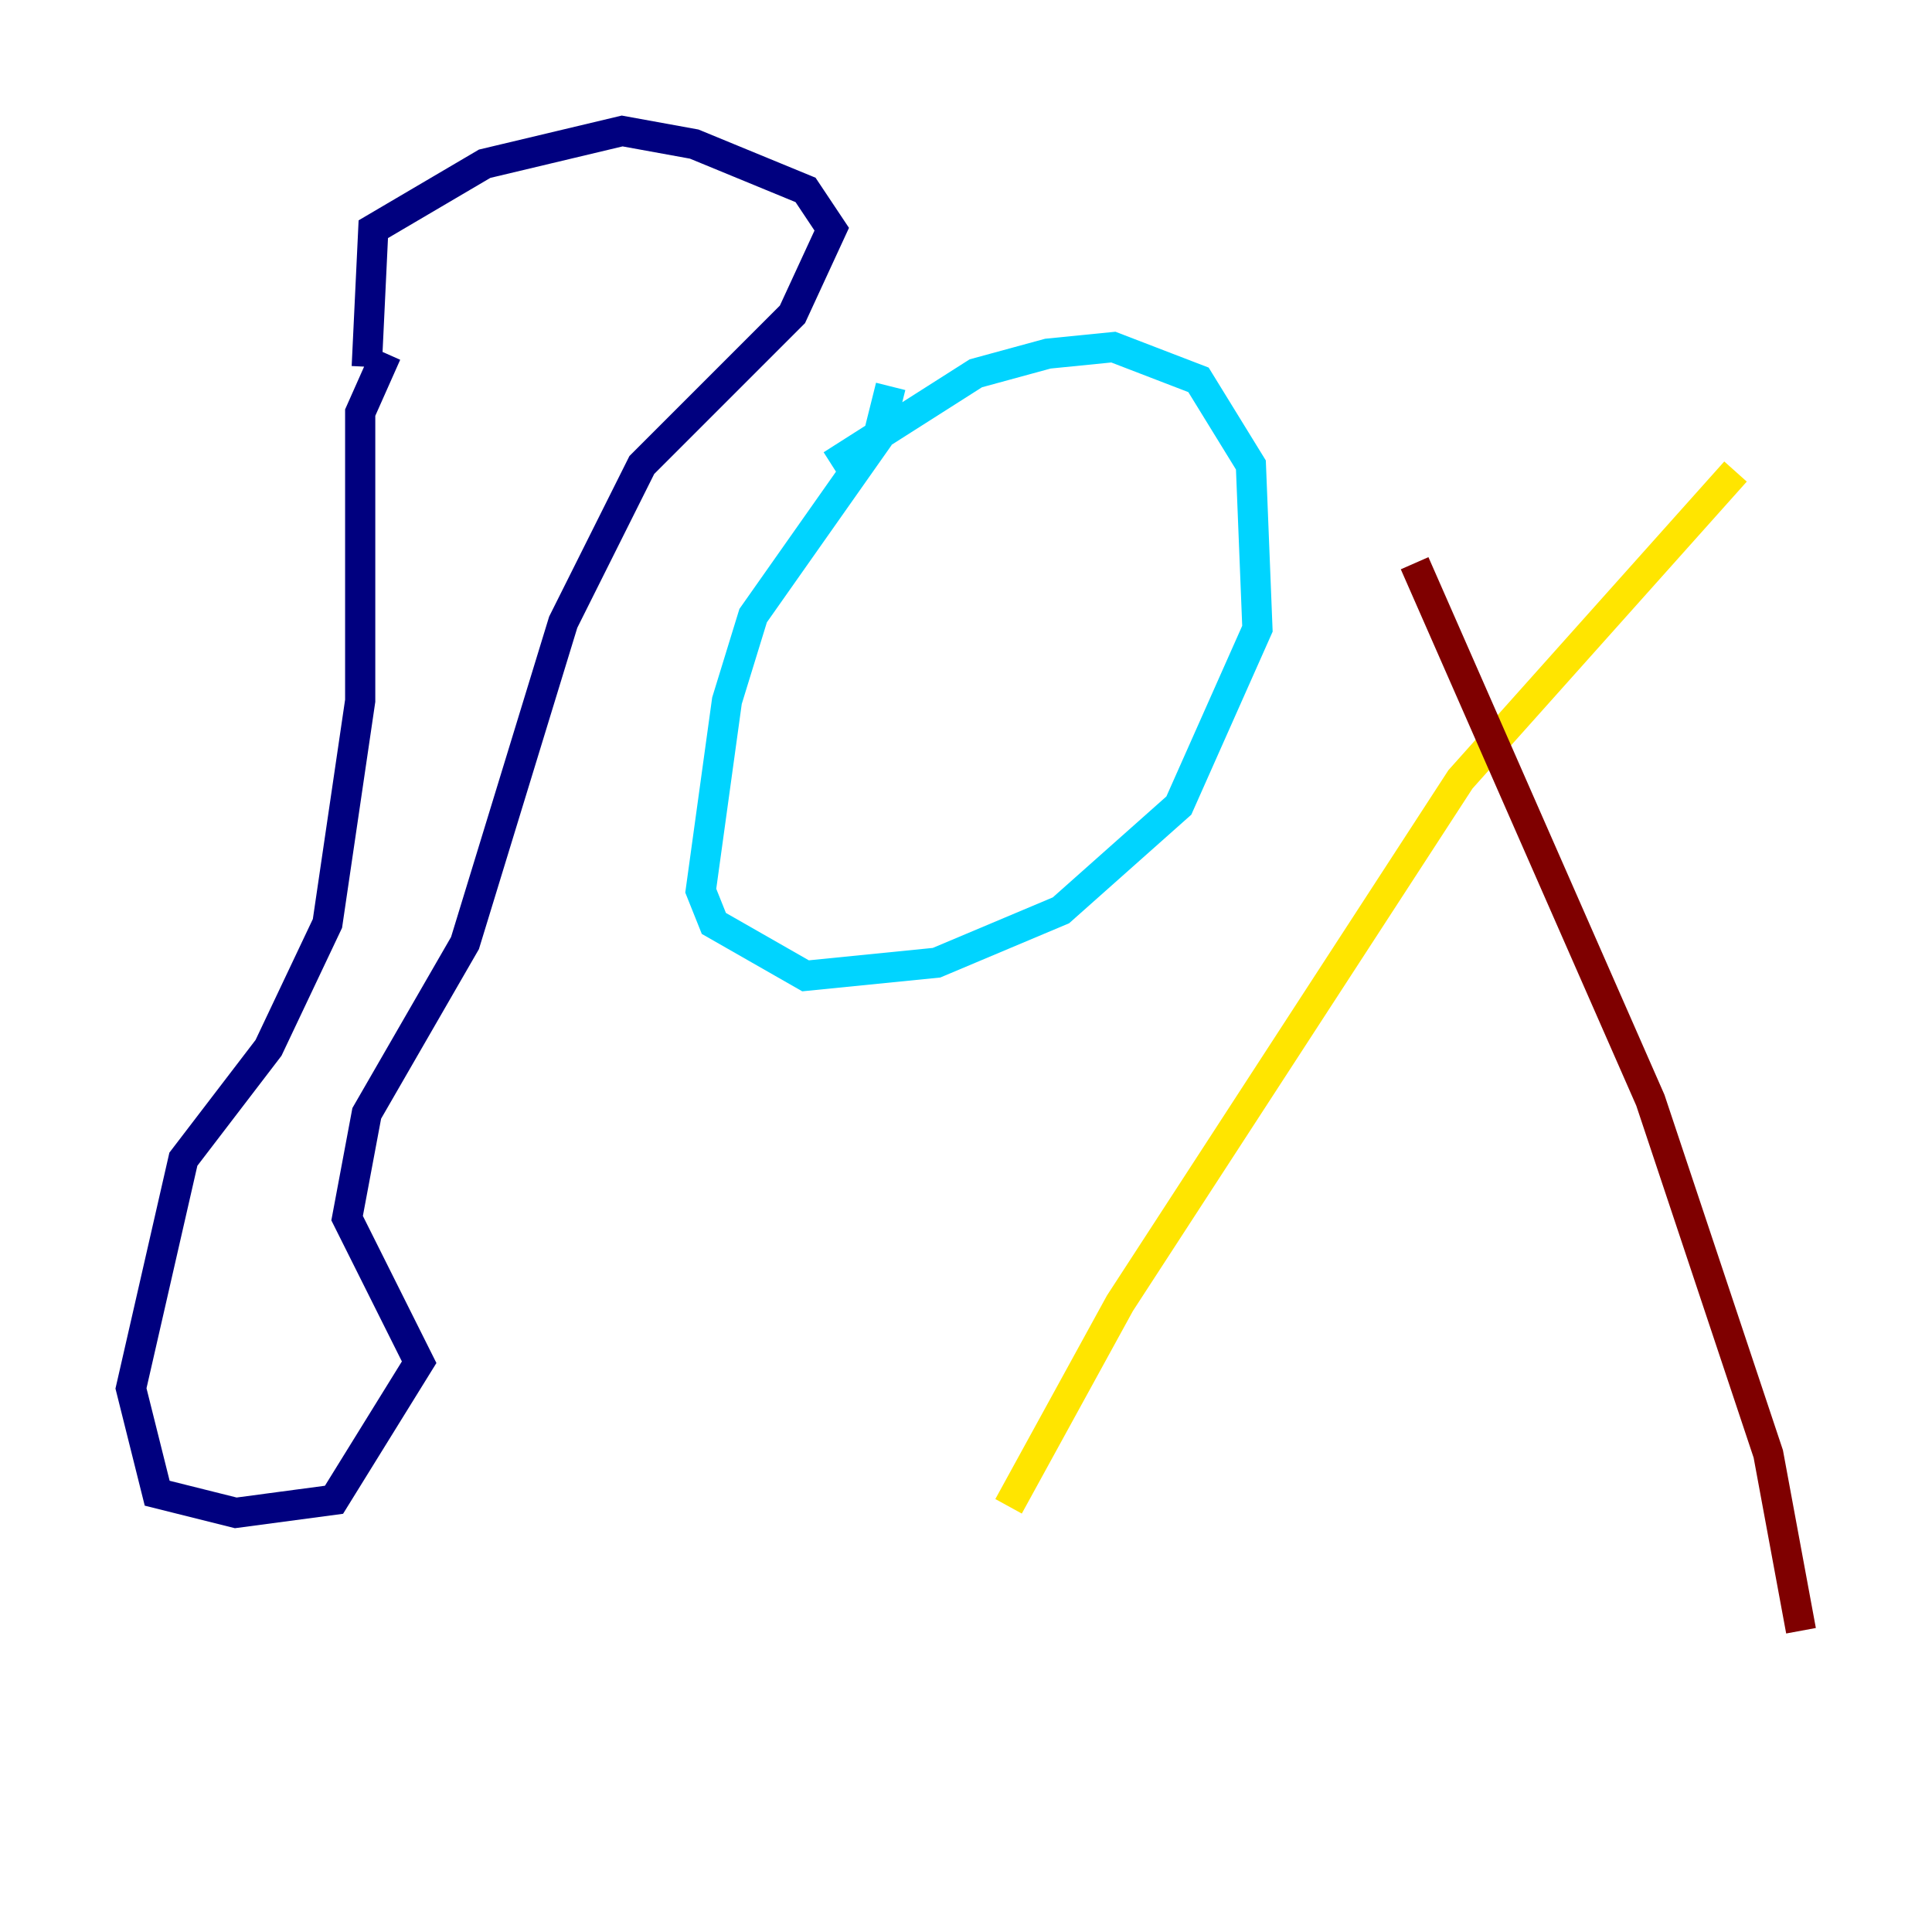 <?xml version="1.0" encoding="utf-8" ?>
<svg baseProfile="tiny" height="128" version="1.2" viewBox="0,0,128,128" width="128" xmlns="http://www.w3.org/2000/svg" xmlns:ev="http://www.w3.org/2001/xml-events" xmlns:xlink="http://www.w3.org/1999/xlink"><defs /><polyline fill="none" points="25.6,23.43 23.864,27.336 23.864,46.427 21.695,61.18 17.79,69.424 12.149,76.8 8.678,91.986 10.414,98.929 15.62,100.231 22.129,99.363 27.77,90.251 22.997,80.705 24.298,73.763 30.807,62.481 37.315,41.22 42.522,30.807 52.502,20.827 55.105,15.186 53.37,12.583 45.993,9.546 41.22,8.678 32.108,10.848 24.732,15.186 24.298,24.298" stroke="#00007f" stroke-width="2" /><polyline fill="none" points="59.01,25.6 58.142,29.071 49.898,40.786 48.163,46.427 46.427,59.01 47.295,61.18 53.37,64.651 62.047,63.783 70.291,60.312 78.102,53.37 83.308,41.654 82.875,30.807 79.403,25.166 73.763,22.997 69.424,23.43 64.651,24.732 55.105,30.807" stroke="#00d4ff" stroke-width="2" /><polyline fill="none" points="66.82,99.797 74.197,86.346 96.759,51.634 114.983,31.241" stroke="#ffe500" stroke-width="2" /><polyline fill="none" points="93.722,37.315 109.342,72.895 117.153,96.325 119.322,108.041" stroke="#7f0000" stroke-width="2" /></svg>